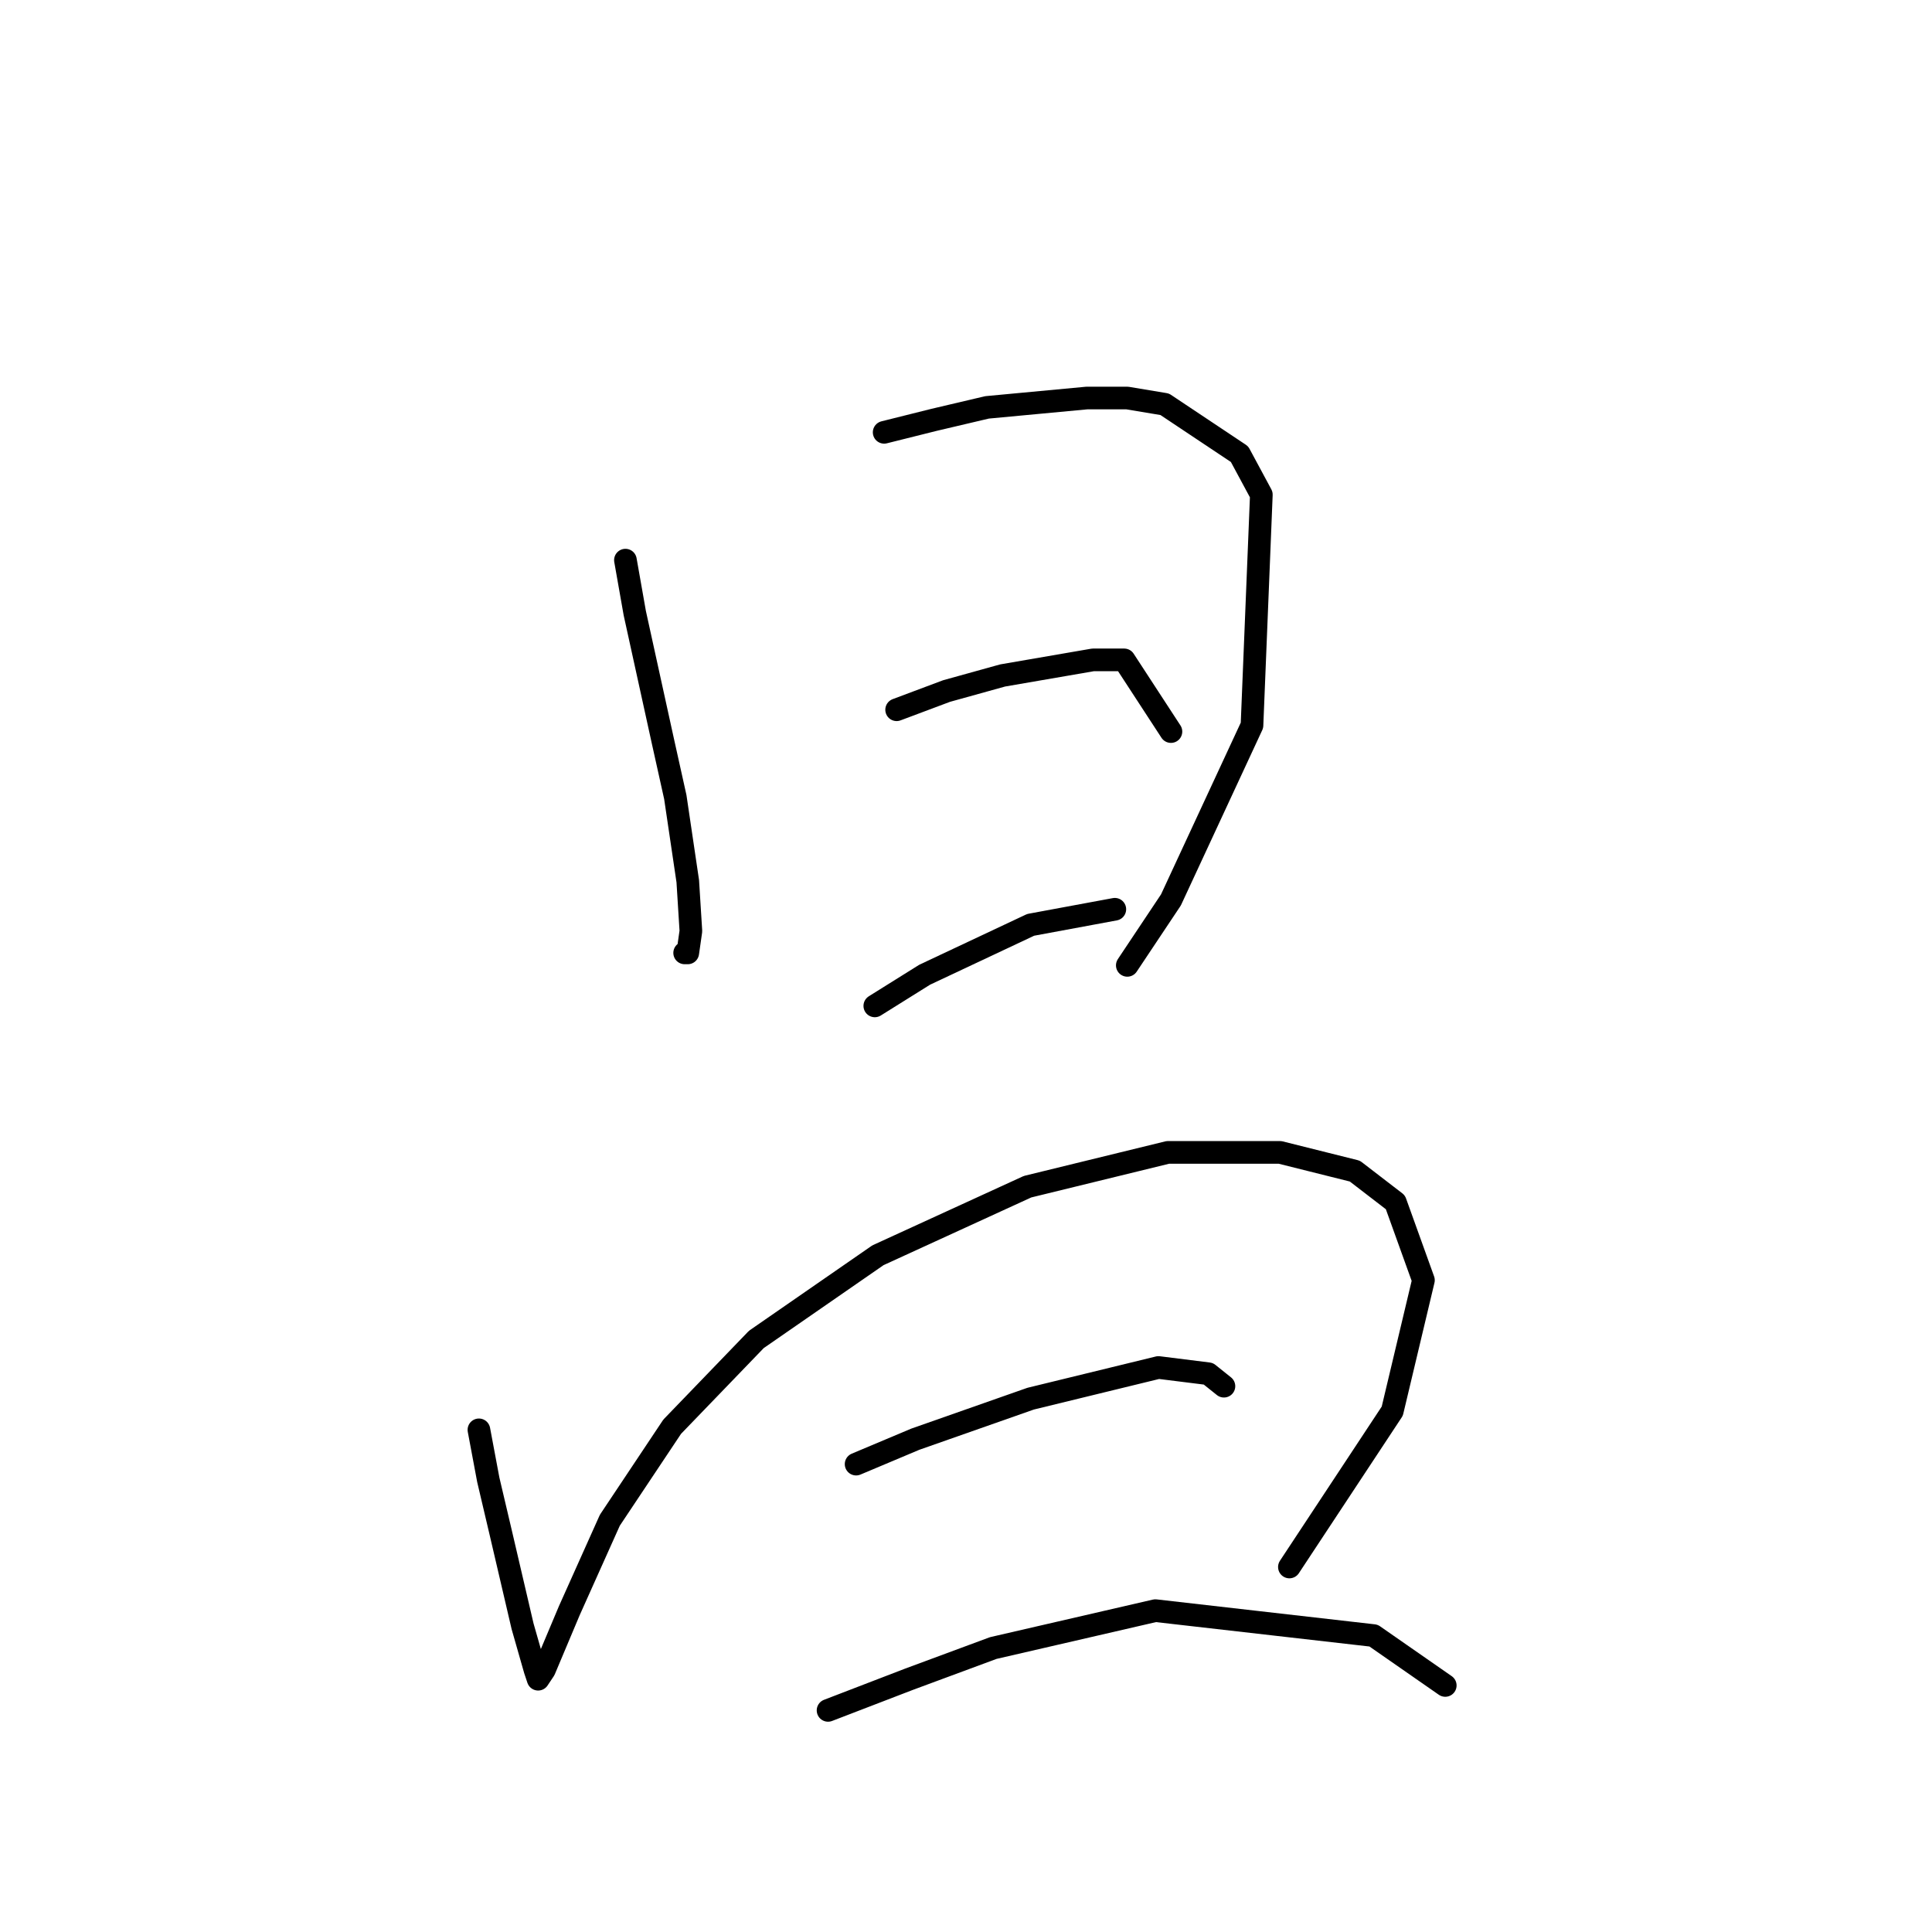 <?xml version="1.0" standalone="no"?>
    <svg width="256" height="256" xmlns="http://www.w3.org/2000/svg" version="1.1">
    <polyline stroke="black" stroke-width="3" stroke-linecap="round" fill="transparent" stroke-linejoin="round" points="82.872 74.22 84.111 81.242 87.829 98.177 89.481 105.612 91.133 116.764 91.546 123.373 91.133 126.264 90.72 126.264 90.72 126.264 " />
        <polyline stroke="black" stroke-width="3" stroke-linecap="round" fill="transparent" stroke-linejoin="round" points="117.155 57.285 123.764 55.633 130.786 53.98 144.004 52.741 149.373 52.741 154.33 53.567 164.243 60.176 167.135 65.546 165.895 96.111 155.156 119.242 149.373 127.916 149.373 127.916 " />
        <polyline stroke="black" stroke-width="3" stroke-linecap="round" fill="transparent" stroke-linejoin="round" points="118.808 94.046 125.417 91.568 132.851 89.503 144.83 87.437 148.96 87.437 155.156 96.938 155.156 96.938 " />
        <polyline stroke="black" stroke-width="3" stroke-linecap="round" fill="transparent" stroke-linejoin="round" points="115.916 133.286 122.525 129.155 136.569 122.547 147.721 120.481 147.721 120.481 " />
        <polyline stroke="black" stroke-width="3" stroke-linecap="round" fill="transparent" stroke-linejoin="round" points="63.459 189.461 64.698 196.07 66.35 203.091 69.242 215.483 70.894 221.266 71.307 222.505 72.133 221.266 75.437 213.418 80.807 201.439 89.068 189.048 100.22 177.482 116.329 166.33 136.156 157.243 154.743 152.699 169.613 152.699 179.526 155.178 184.896 159.308 188.613 169.634 184.483 186.983 170.852 207.635 170.852 207.635 " />
        <polyline stroke="black" stroke-width="3" stroke-linecap="round" fill="transparent" stroke-linejoin="round" points="113.438 194.004 121.286 190.7 136.569 185.33 153.504 181.2 160.113 182.026 162.178 183.678 162.178 183.678 " />
        <polyline stroke="black" stroke-width="3" stroke-linecap="round" fill="transparent" stroke-linejoin="round" points="109.721 226.635 120.46 222.505 131.612 218.374 153.091 213.418 182.004 216.722 191.505 223.331 191.505 223.331 " />
        </svg>